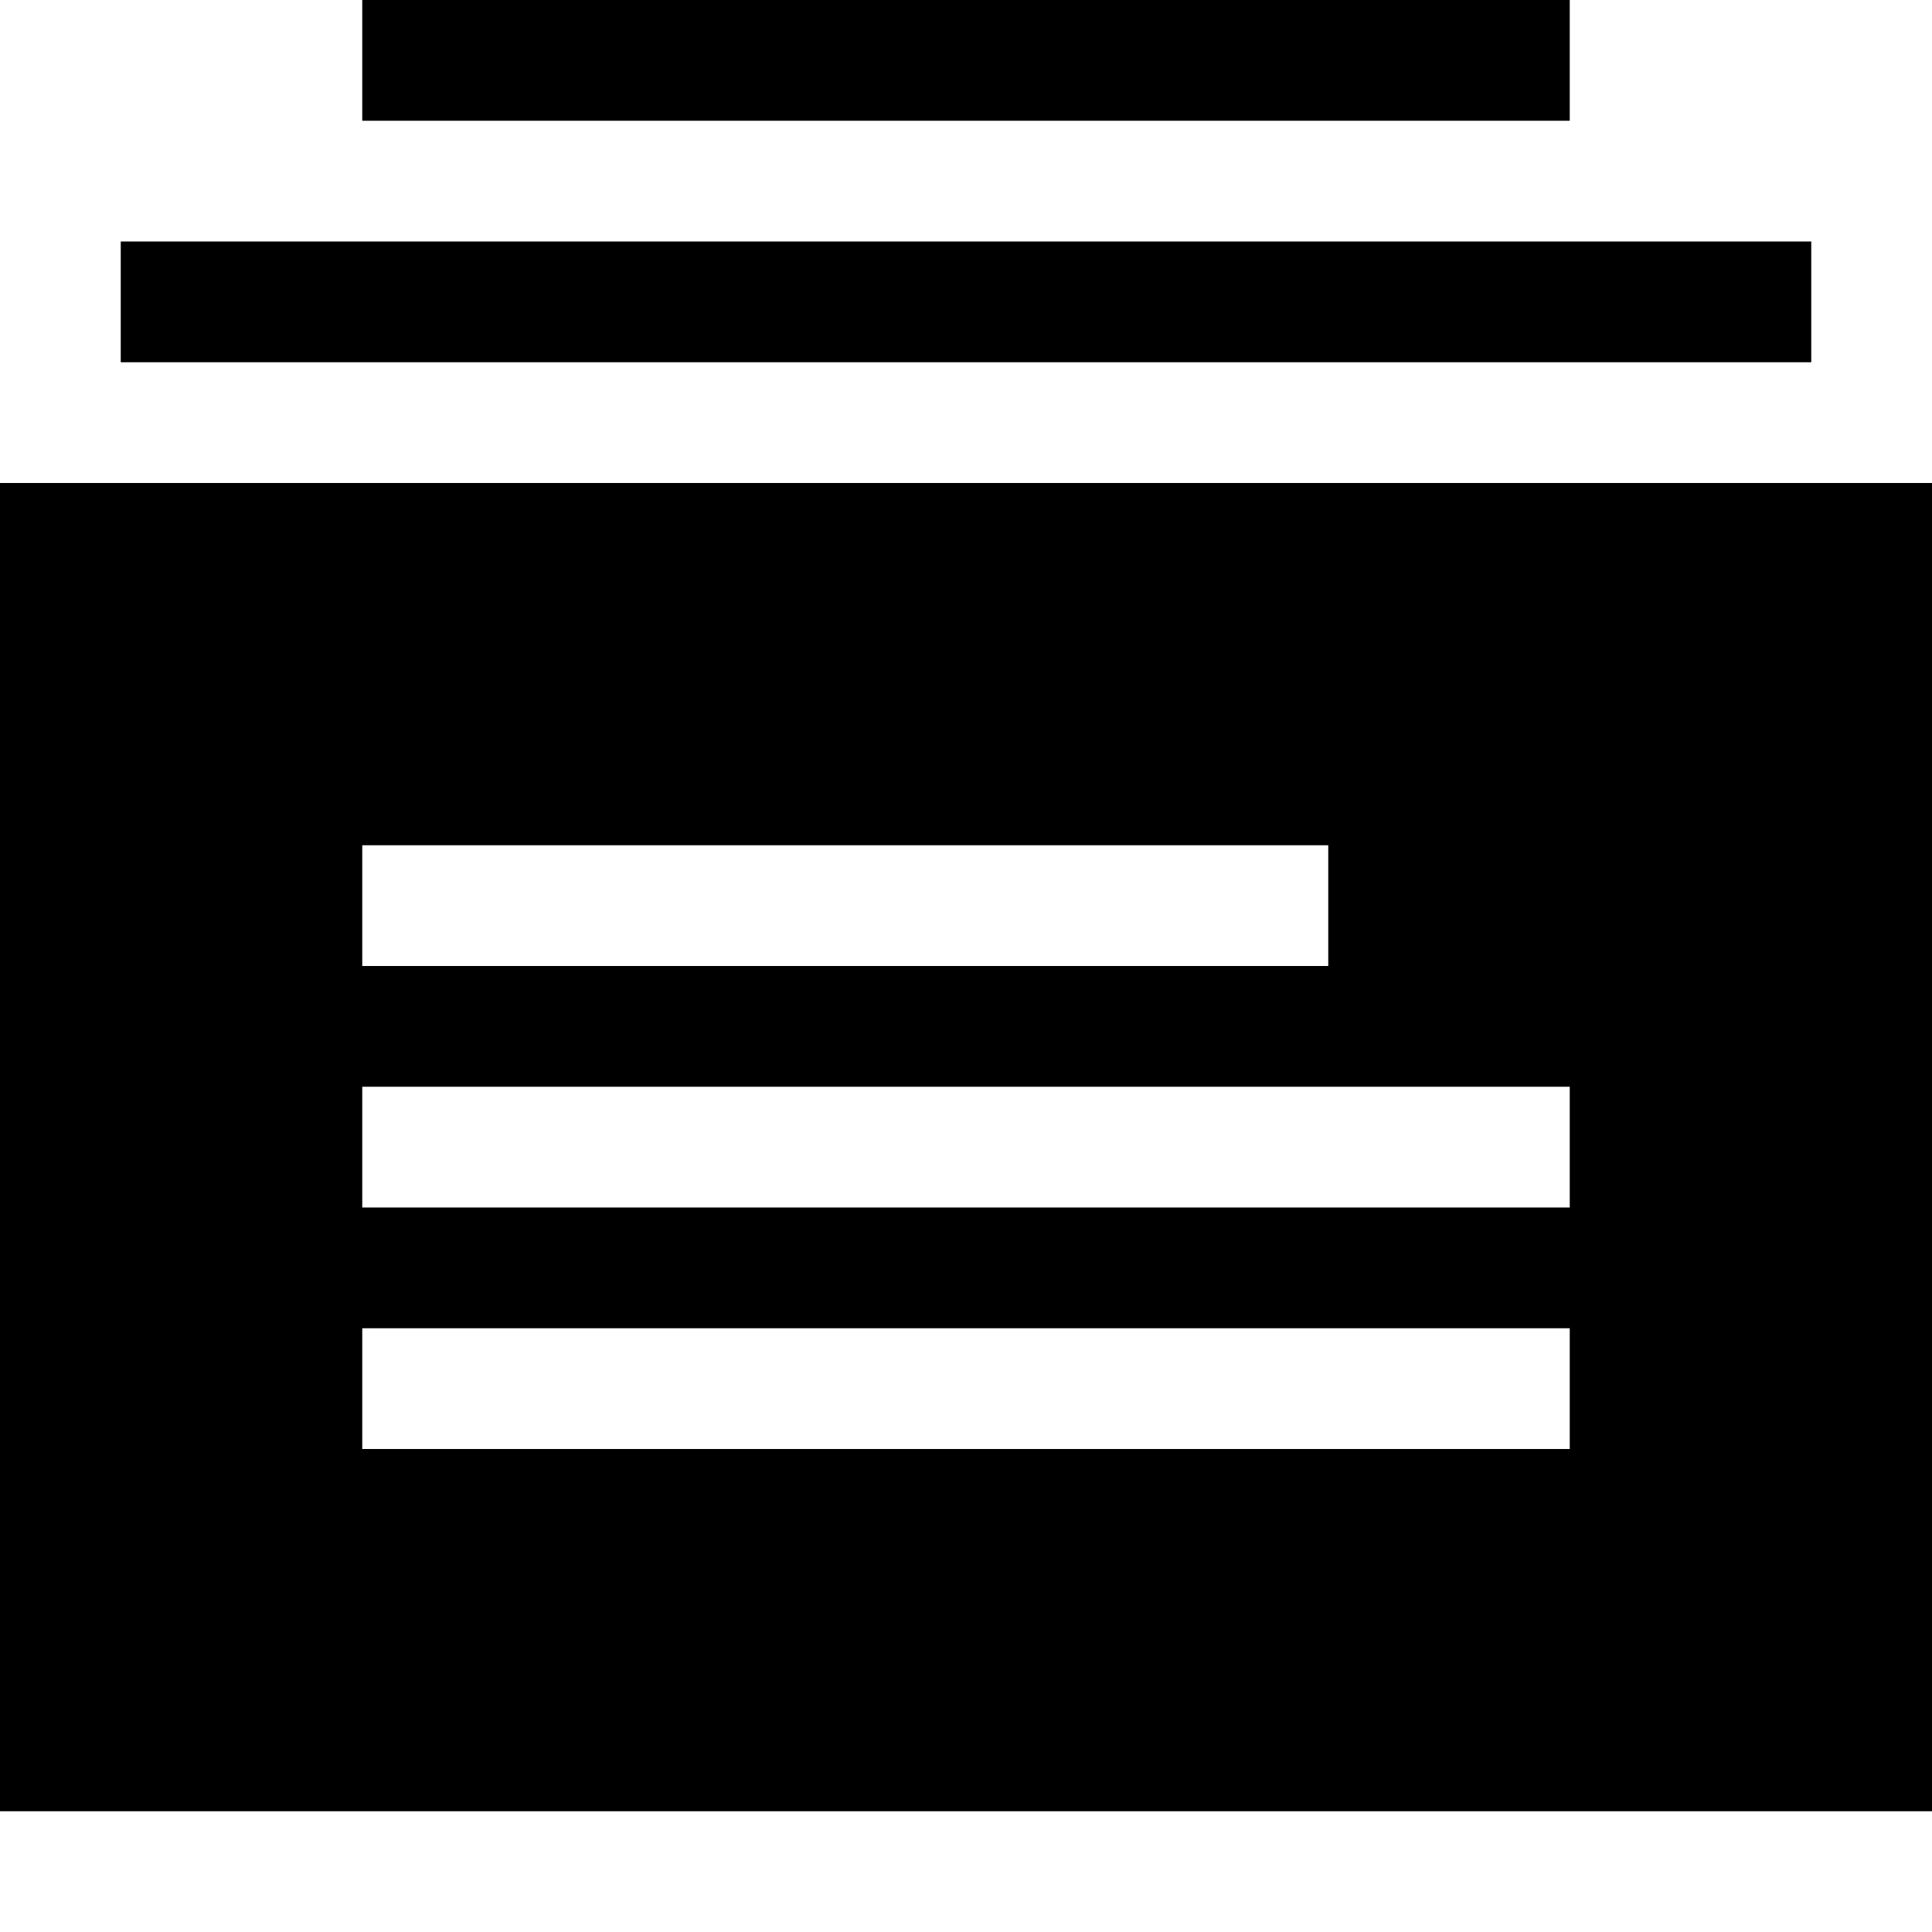 <svg id="icons" xmlns="http://www.w3.org/2000/svg" width="16" height="16" viewBox="0 0 16 16"><title>files</title><path
     d="M 3 0 L 3 1 L 13 1 L 13 0 L 3 0 z M 1 2 L 1 3 L 15 3 L 15 2 L 1 2 z M 0 4 L 0 15 L 16 15 L 16 4 L 0 4 z M 3 7 L 11 7 L 11 8 L 3 8 L 3 7 z M 3 9 L 13 9 L 13 10 L 3 10 L 3 9 z M 3 11 L 13 11 L 13 12 L 3 12 L 3 11 z "
     id="path5" /></svg>
